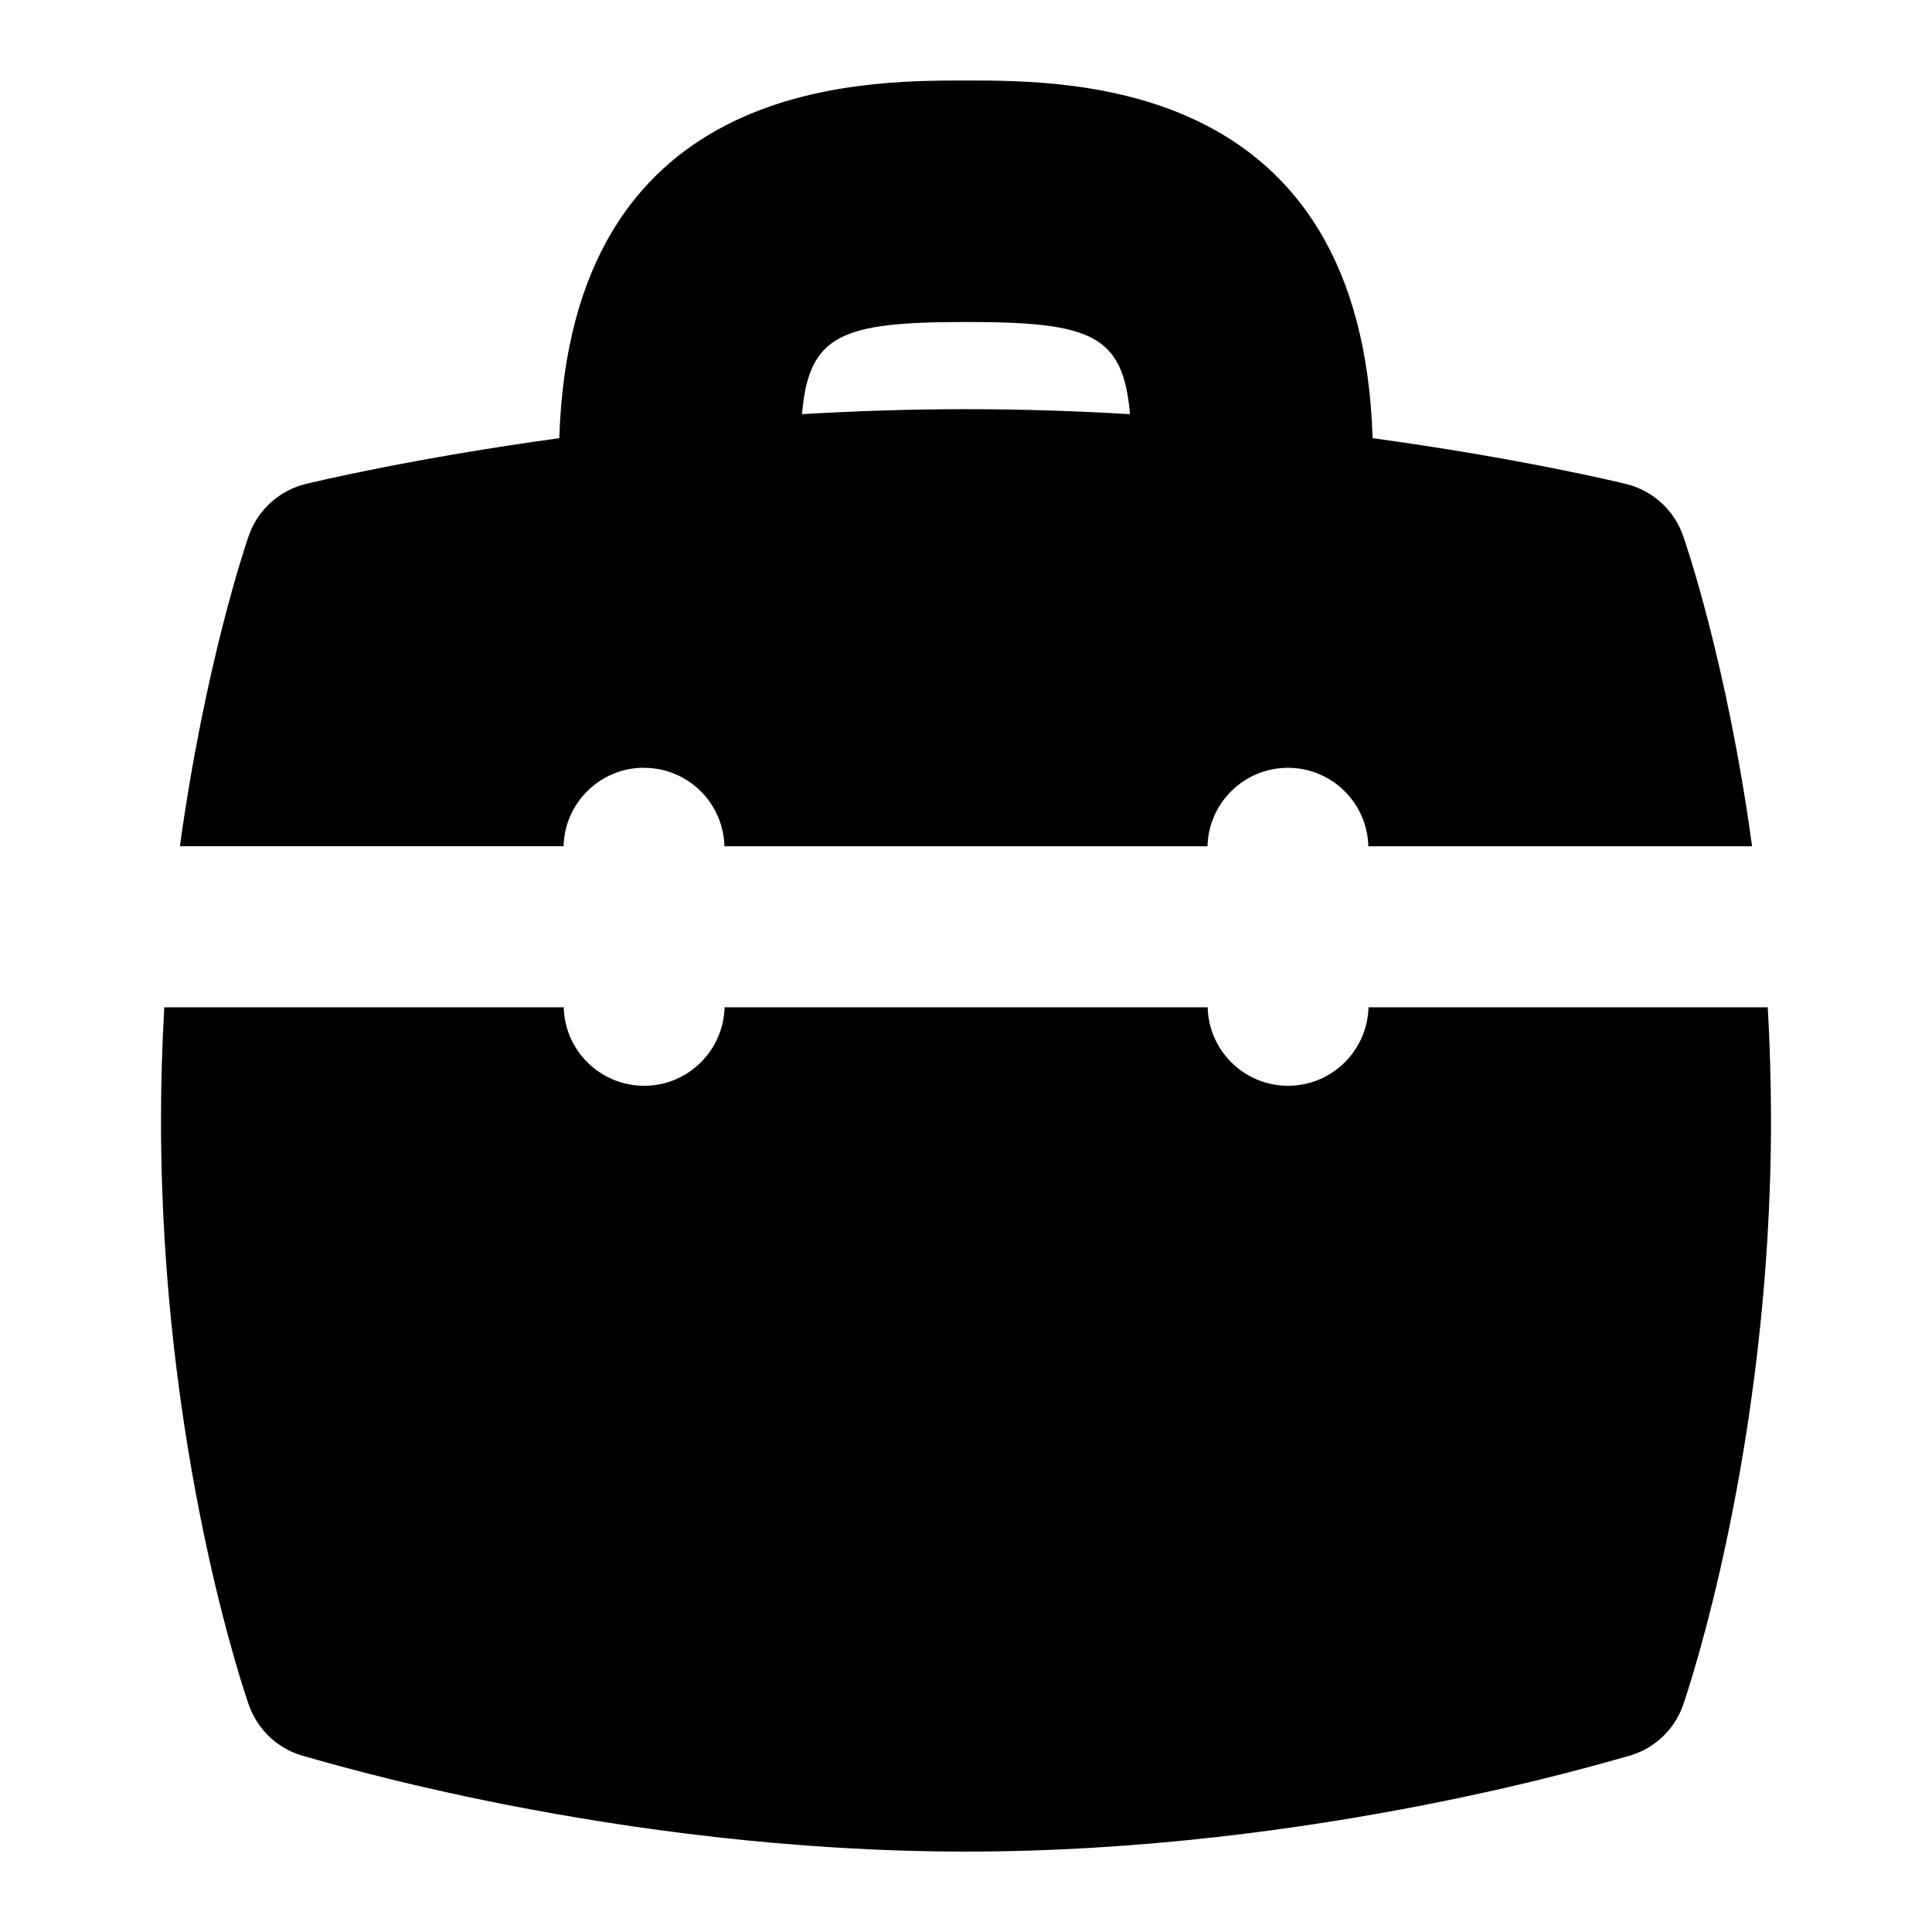 <svg id="Layer_1" viewBox="0 0 24 24" xmlns="http://www.w3.org/2000/svg" data-name="Layer 1"><path d="m8 9.538c.544 0 .986.434.999.975h6.001c.013-.541.456-.975.999-.975s.986.434.999.975h4.767c-.312-2.28-.827-3.772-.858-3.86-.112-.318-.377-.559-.705-.64-.088-.022-1.312-.318-3.151-.57-.139-4.442-3.696-4.443-5.051-4.443s-4.913 0-5.052 4.443c-1.837.252-3.062.548-3.15.569-.33.081-.596.323-.708.643-.031.089-.543 1.588-.855 3.857h4.766c.013-.541.456-.975.999-.975zm4-5.538c1.548 0 1.953.153 2.037 1.145-.654-.039-1.337-.062-2.037-.062s-1.383.023-2.037.062c.084-.992.489-1.145 2.037-1.145z"/><path d="m21.96 12.513h-4.96c-.014.54-.456.975-.999.975s-.986-.434-.999-.975h-6.001c-.014.54-.456.975-.999.975s-.986-.434-.999-.975h-4.962c-.026.452-.041.92-.041 1.404 0 4.106 1.047 7.137 1.092 7.264.112.318.377.559.705.64.155.038 3.842 1.18 8.203 1.18s8.047-1.142 8.202-1.18c.33-.081.596-.323.707-.643.044-.128 1.091-3.188 1.091-7.26 0-.484-.015-.953-.04-1.404z"/></svg>